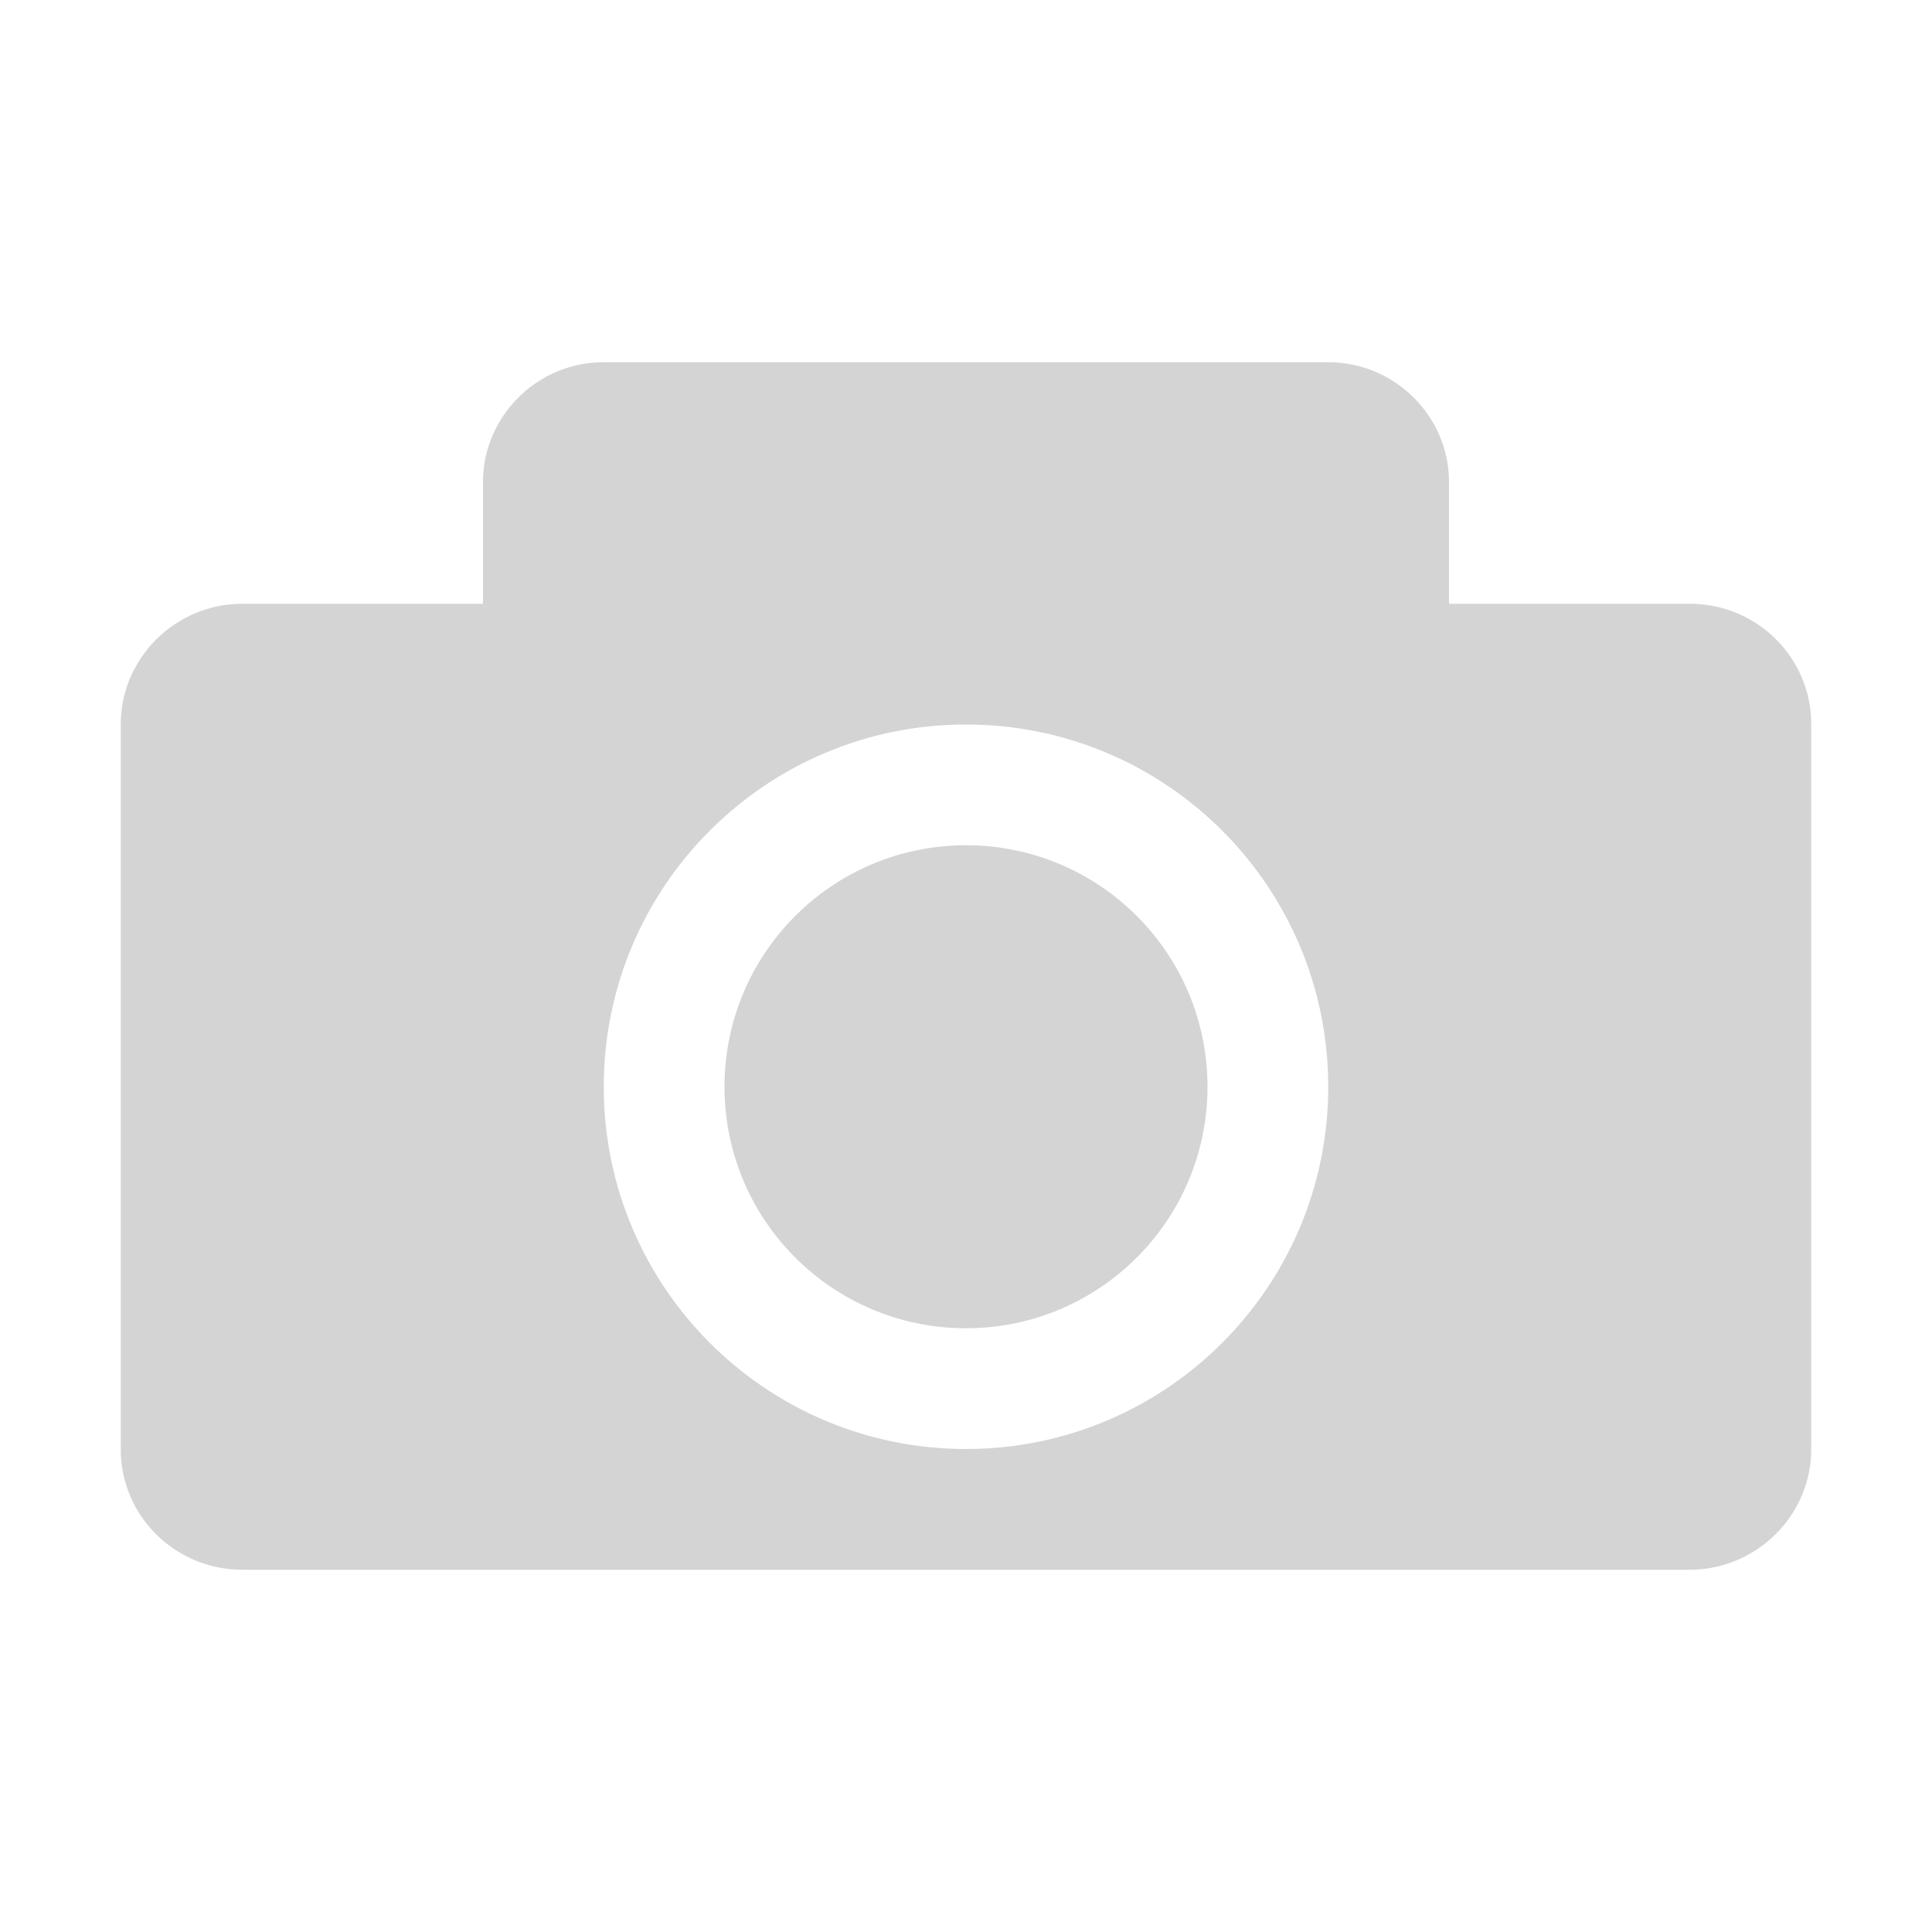 <?xml version="1.0" encoding="UTF-8" standalone="no"?>
<svg width="16px" height="16px" viewBox="0 0 16 16" version="1.1" xmlns="http://www.w3.org/2000/svg" xmlns:xlink="http://www.w3.org/1999/xlink" xmlns:sketch="http://www.bohemiancoding.com/sketch/ns">
    <title>030 Camera</title>
    <description>Created with Sketch (http://www.bohemiancoding.com/sketch)</description>
    <defs></defs>
    <g id="Icons with numbers" stroke="none" stroke-width="1" fill="none" fill-rule="evenodd">
        <g id="Group" transform="translate(-528, -48)" fill="#D4D4D4">
            <path d="M536,60 C537.657,60 539,58.657 539,57 C539,55.343 537.657,54 536,54 C534.343,54 533,55.343 533,57 C533,58.657 534.343,60 536,60 Z M530.007,53 L532,53 L532,51.991 C532,51.451 532.446,51 532.997,51 L539.003,51 C539.547,51 540,51.444 540,51.991 L540,53 L541.993,53 C542.55,53 543,53.446 543,53.997 L543,60.003 C543,60.547 542.549,61 541.993,61 L530.007,61 C529.45,61 529,60.554 529,60.003 L529,53.997 C529,53.453 529.451,53 530.007,53 Z M536,59 C534.895,59 534,58.105 534,57 C534,55.895 534.895,55 536,55 C537.105,55 538,55.895 538,57 C538,58.105 537.105,59 536,59 Z M536,59" id="Rectangle 122"></path>
        </g>
    </g>
</svg>